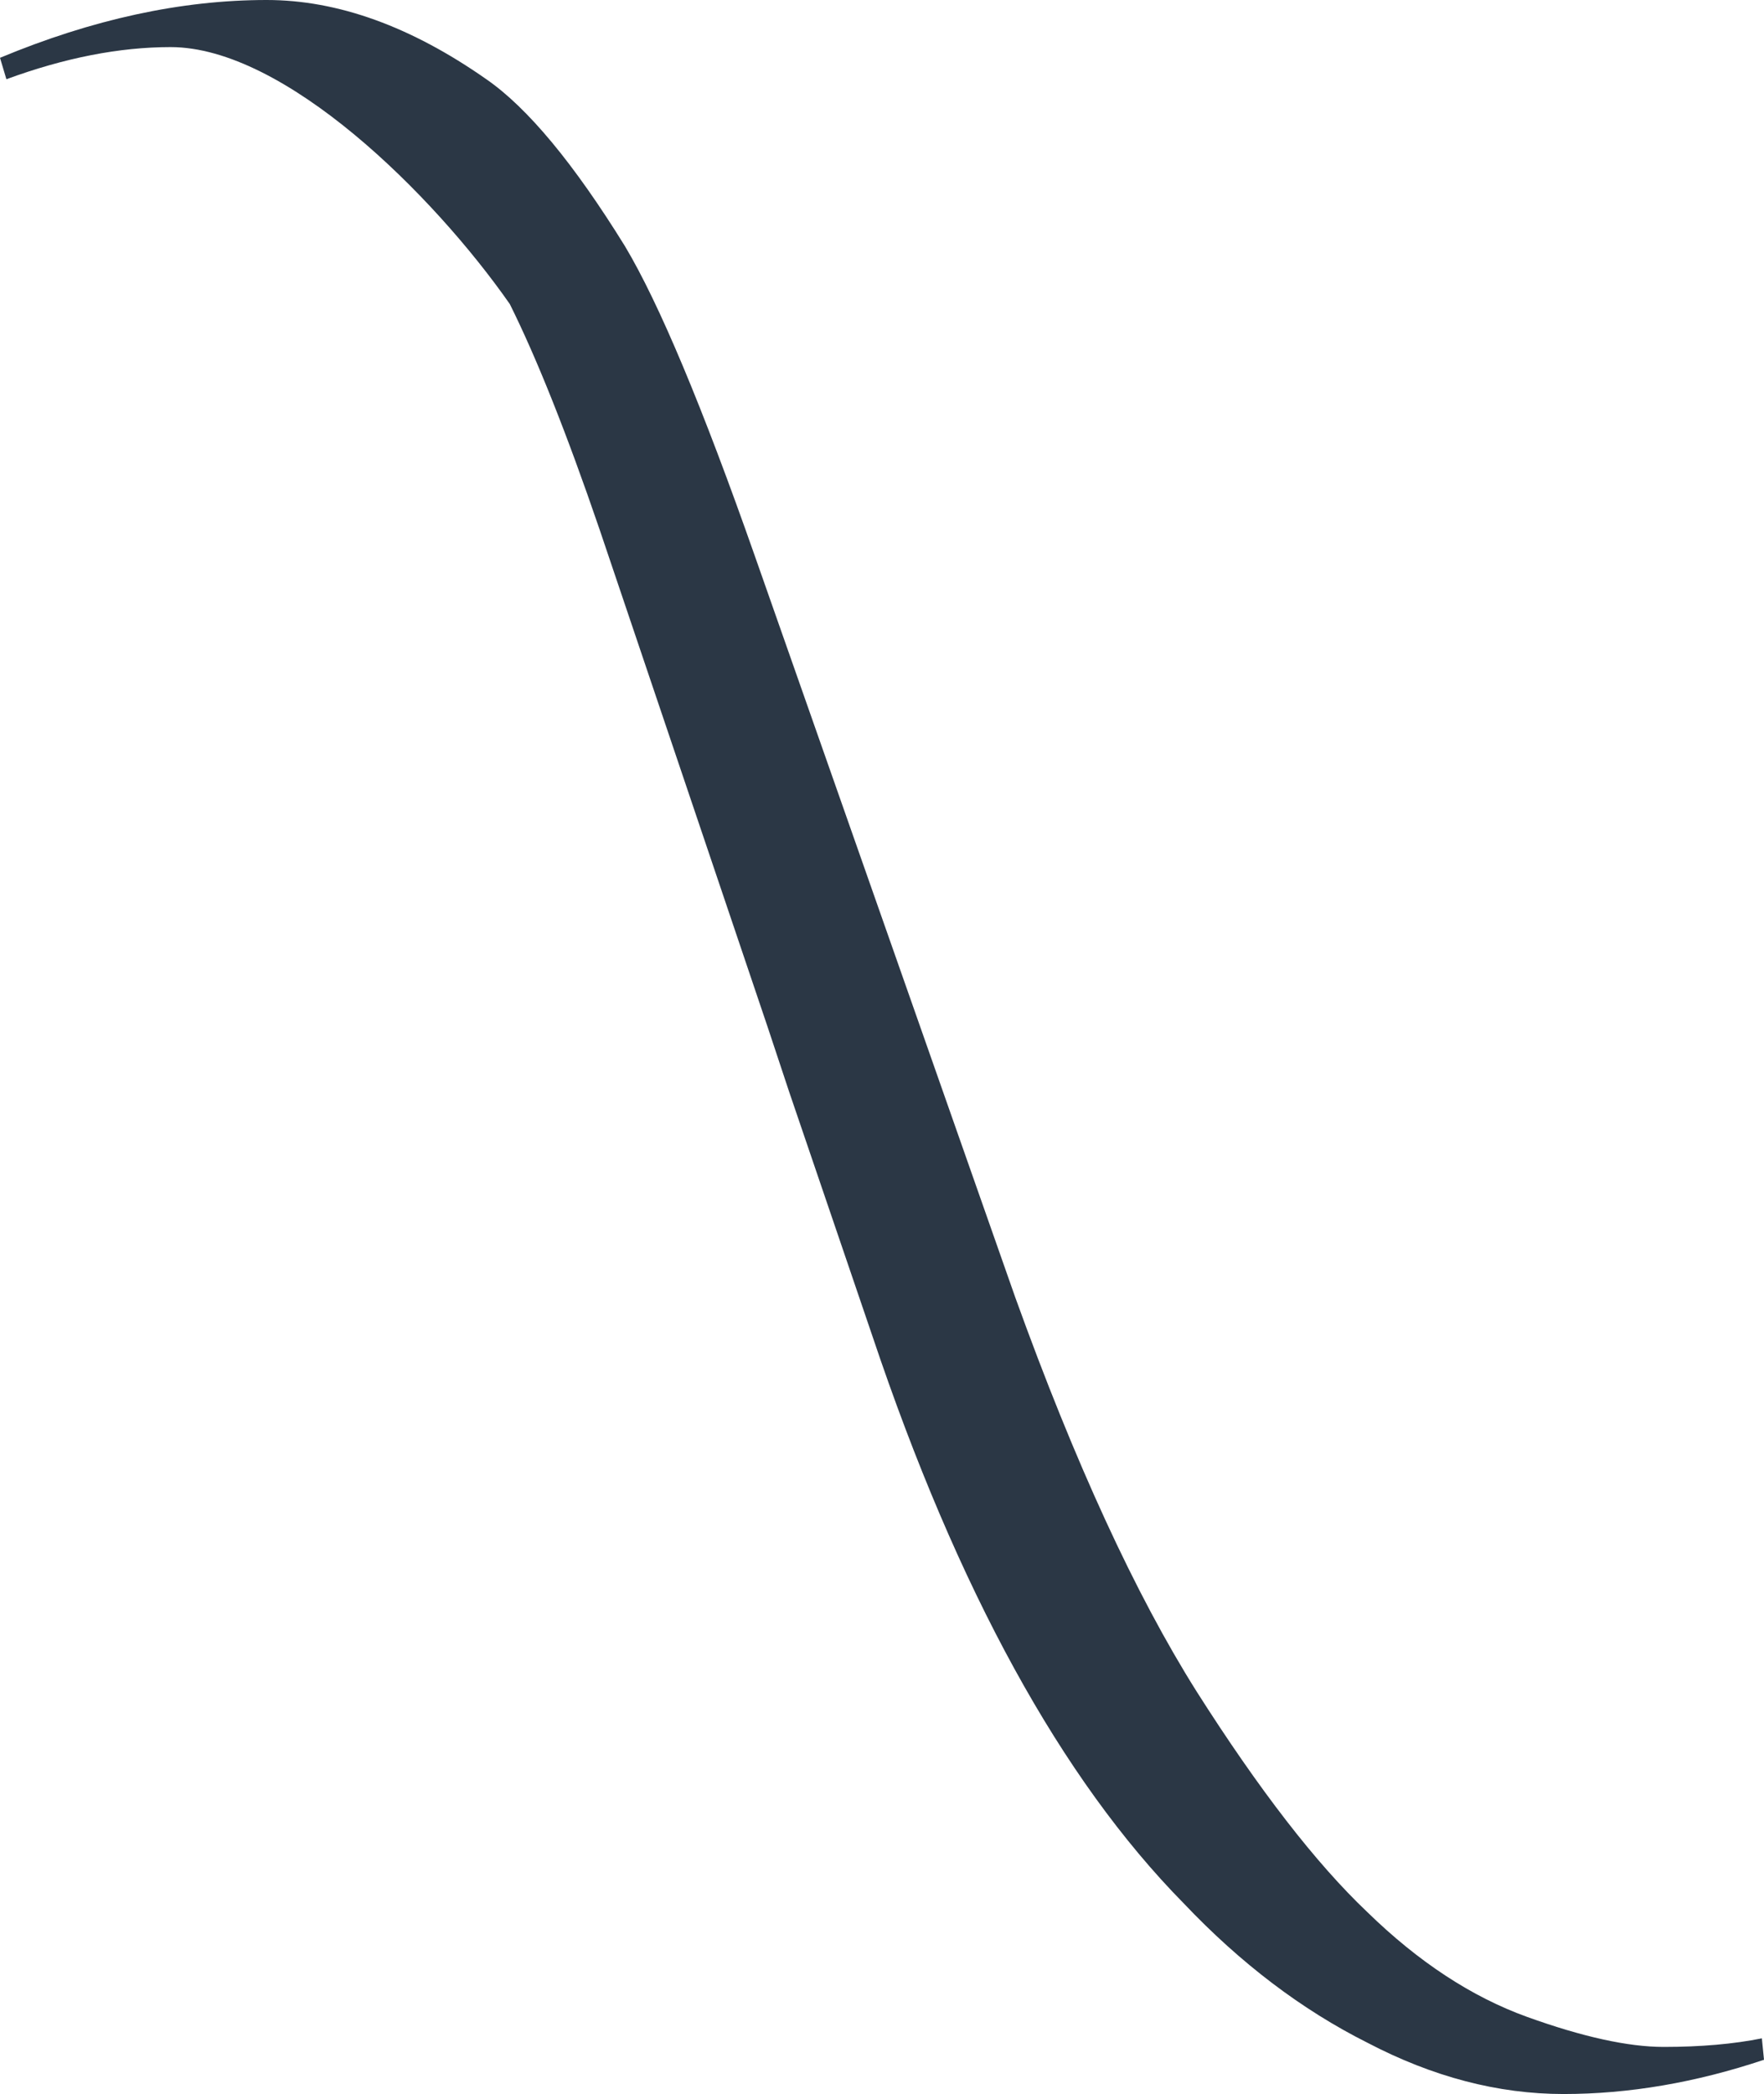 <svg width="91" height="108" viewBox="0 0 91 108" fill="none" xmlns="http://www.w3.org/2000/svg">
<path fill-rule="evenodd" clip-rule="evenodd" d="M0 2.982C4.768 0.994 9.353 0 13.755 0C17.422 0 21.2 1.362 25.088 4.086C27.216 5.558 29.6 8.429 32.241 12.699C34.001 15.644 36.239 20.982 38.953 28.712L52.377 66.92C55.458 75.46 58.576 82.233 61.73 87.239C64.958 92.319 67.892 96.11 70.533 98.614C73.174 101.19 75.925 102.994 78.786 104.025C81.647 105.055 83.994 105.571 85.828 105.571C87.736 105.571 89.423 105.423 90.89 105.129L91 106.233C87.479 107.411 84.031 108 80.657 108C77.282 108 73.908 107.117 70.533 105.35C67.159 103.656 64.004 101.264 61.07 98.172C54.761 91.767 49.406 82.012 45.005 68.908L40.713 56.319L39.613 53.006L30.92 27.276C29.233 22.344 27.692 18.479 26.299 15.681C22.337 10.012 14.671 2.429 8.803 2.429C6.162 2.429 3.338 2.982 0.33 4.086L0 2.982Z" fill="#2B3745"/>
</svg>
